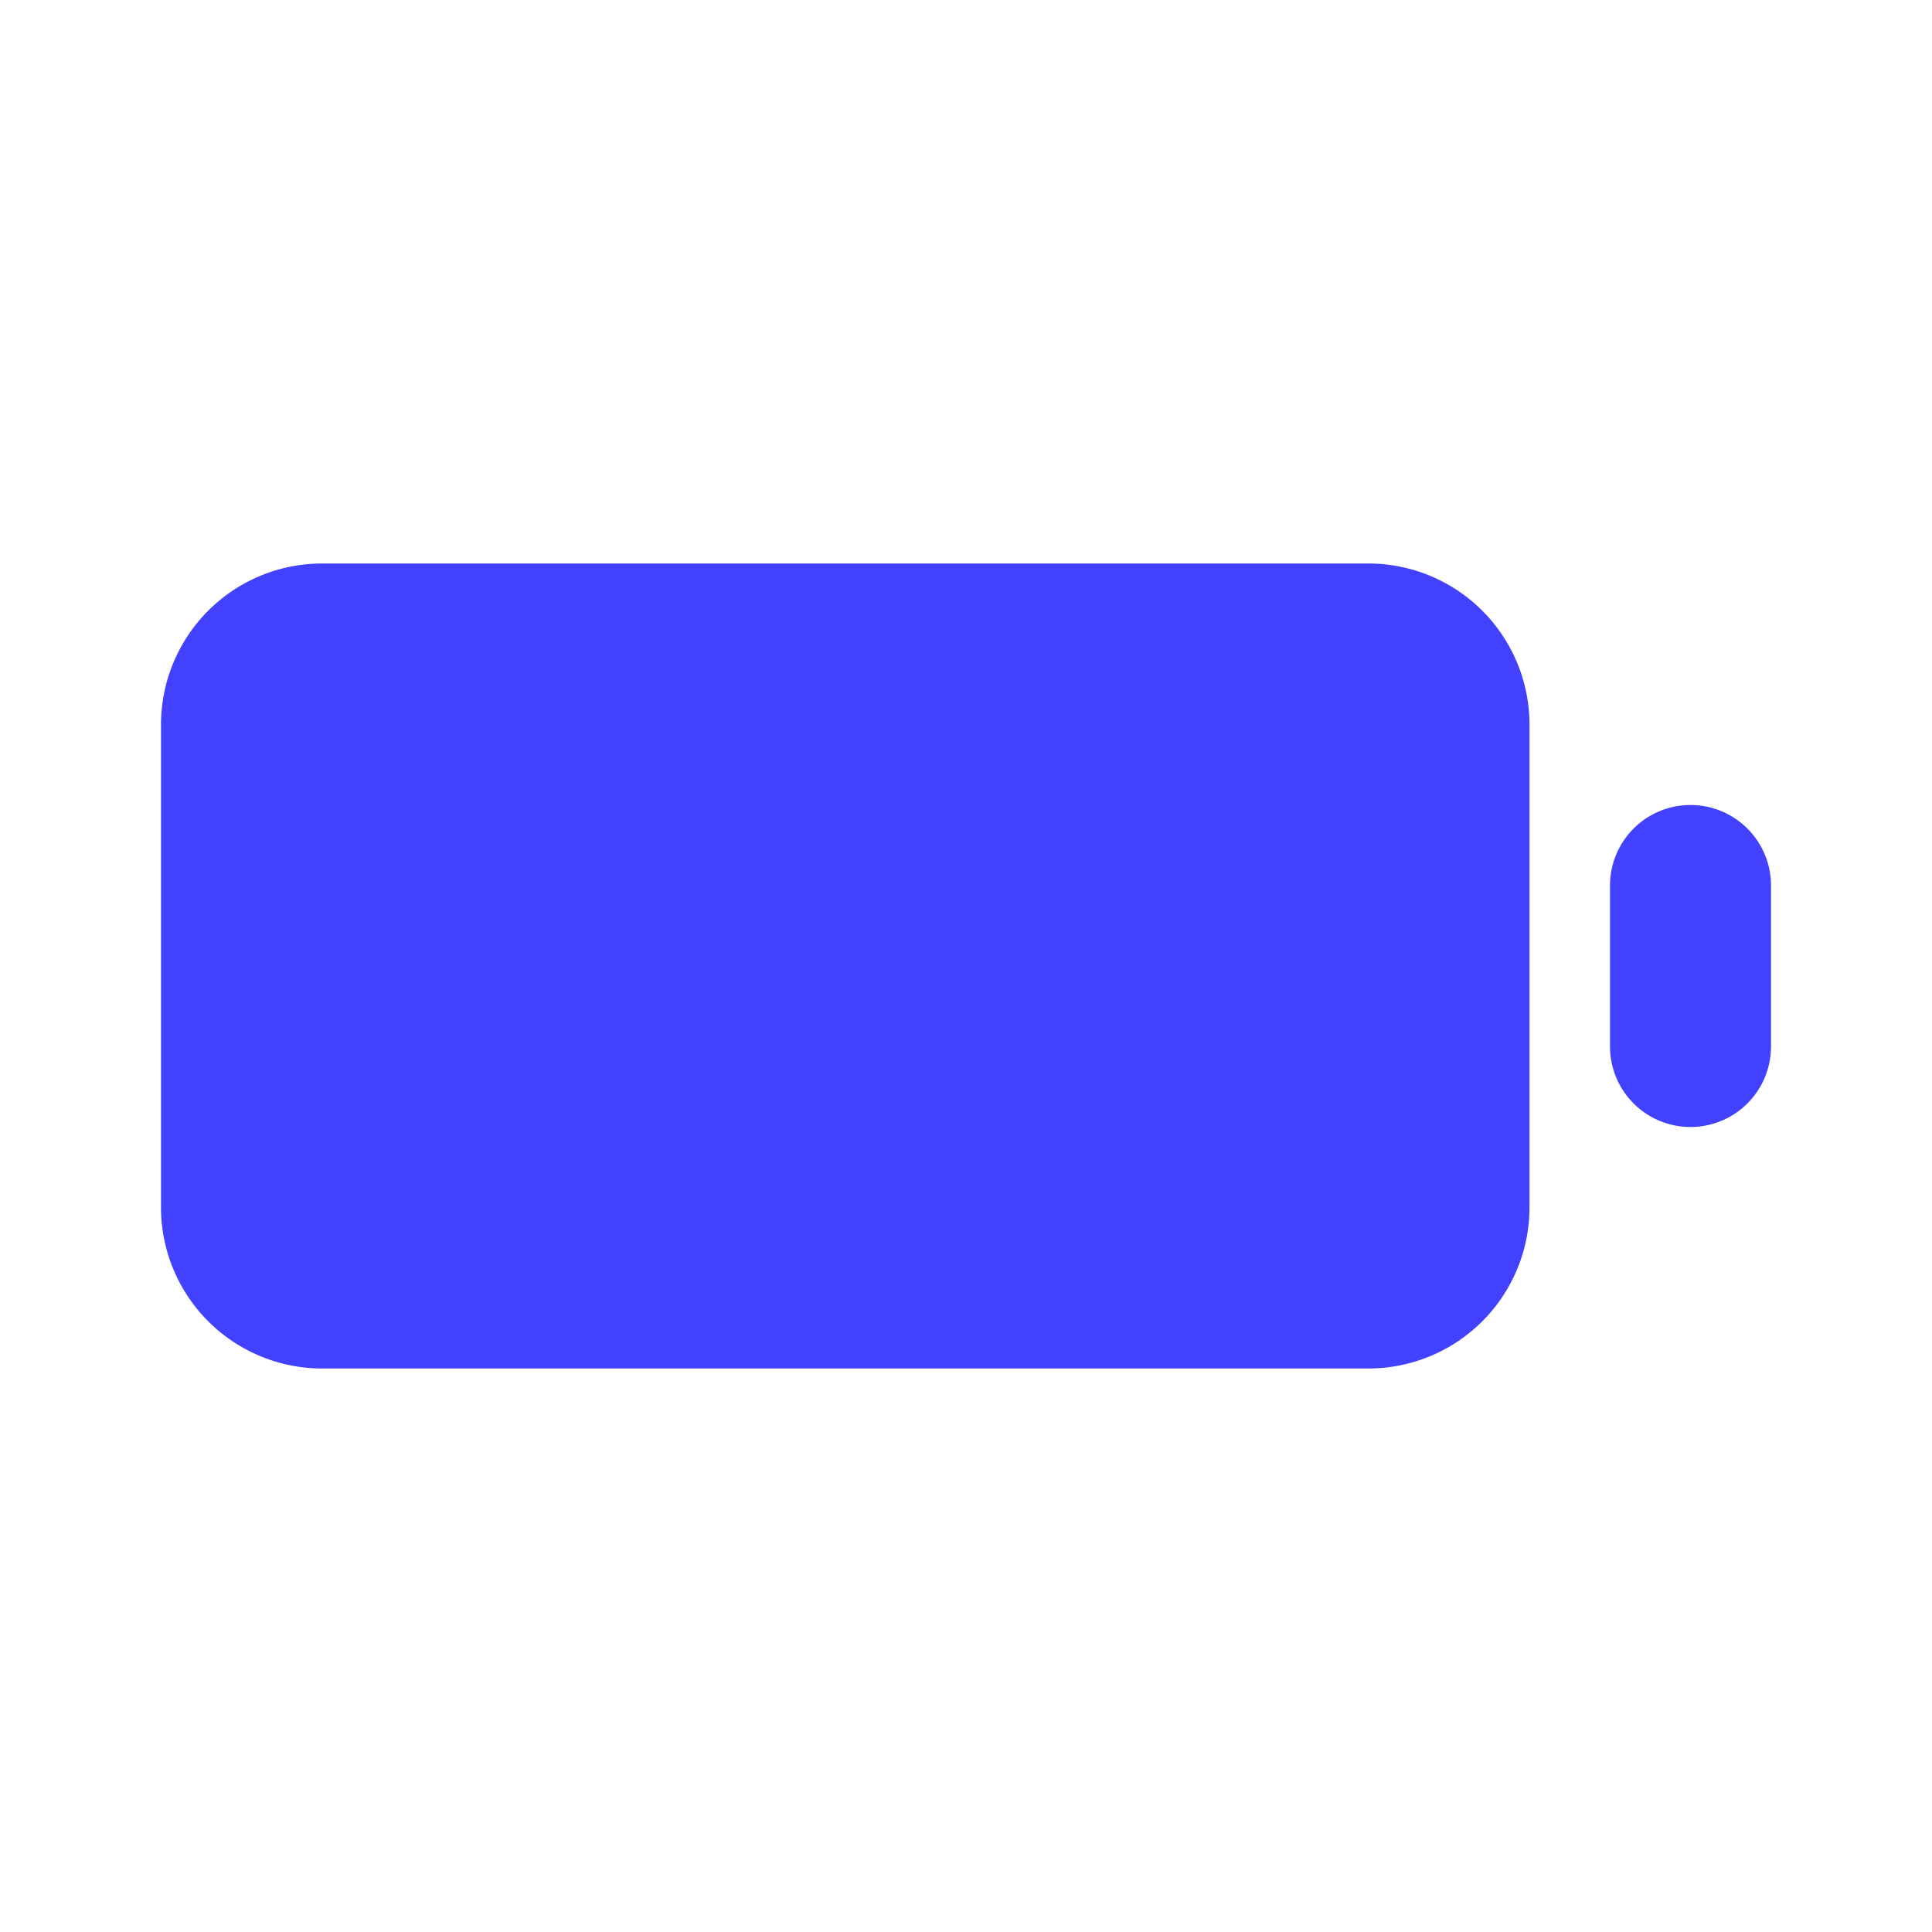 <svg xmlns="http://www.w3.org/2000/svg" viewBox="0 0 24 24"><path fill="#4141ff" d="M21 14a1.0 1 0 0 1-1-1V11a1 1 0 0 1 2 0v2A1.0 1 0 0 1 21 14zM17 17H4a2.002 2.002 0 0 1-2-2V9A2.002 2.002 0 0 1 4 7H17a2.002 2.002 0 0 1 2 2v6A2.002 2.002 0 0 1 17 17z"/></svg>